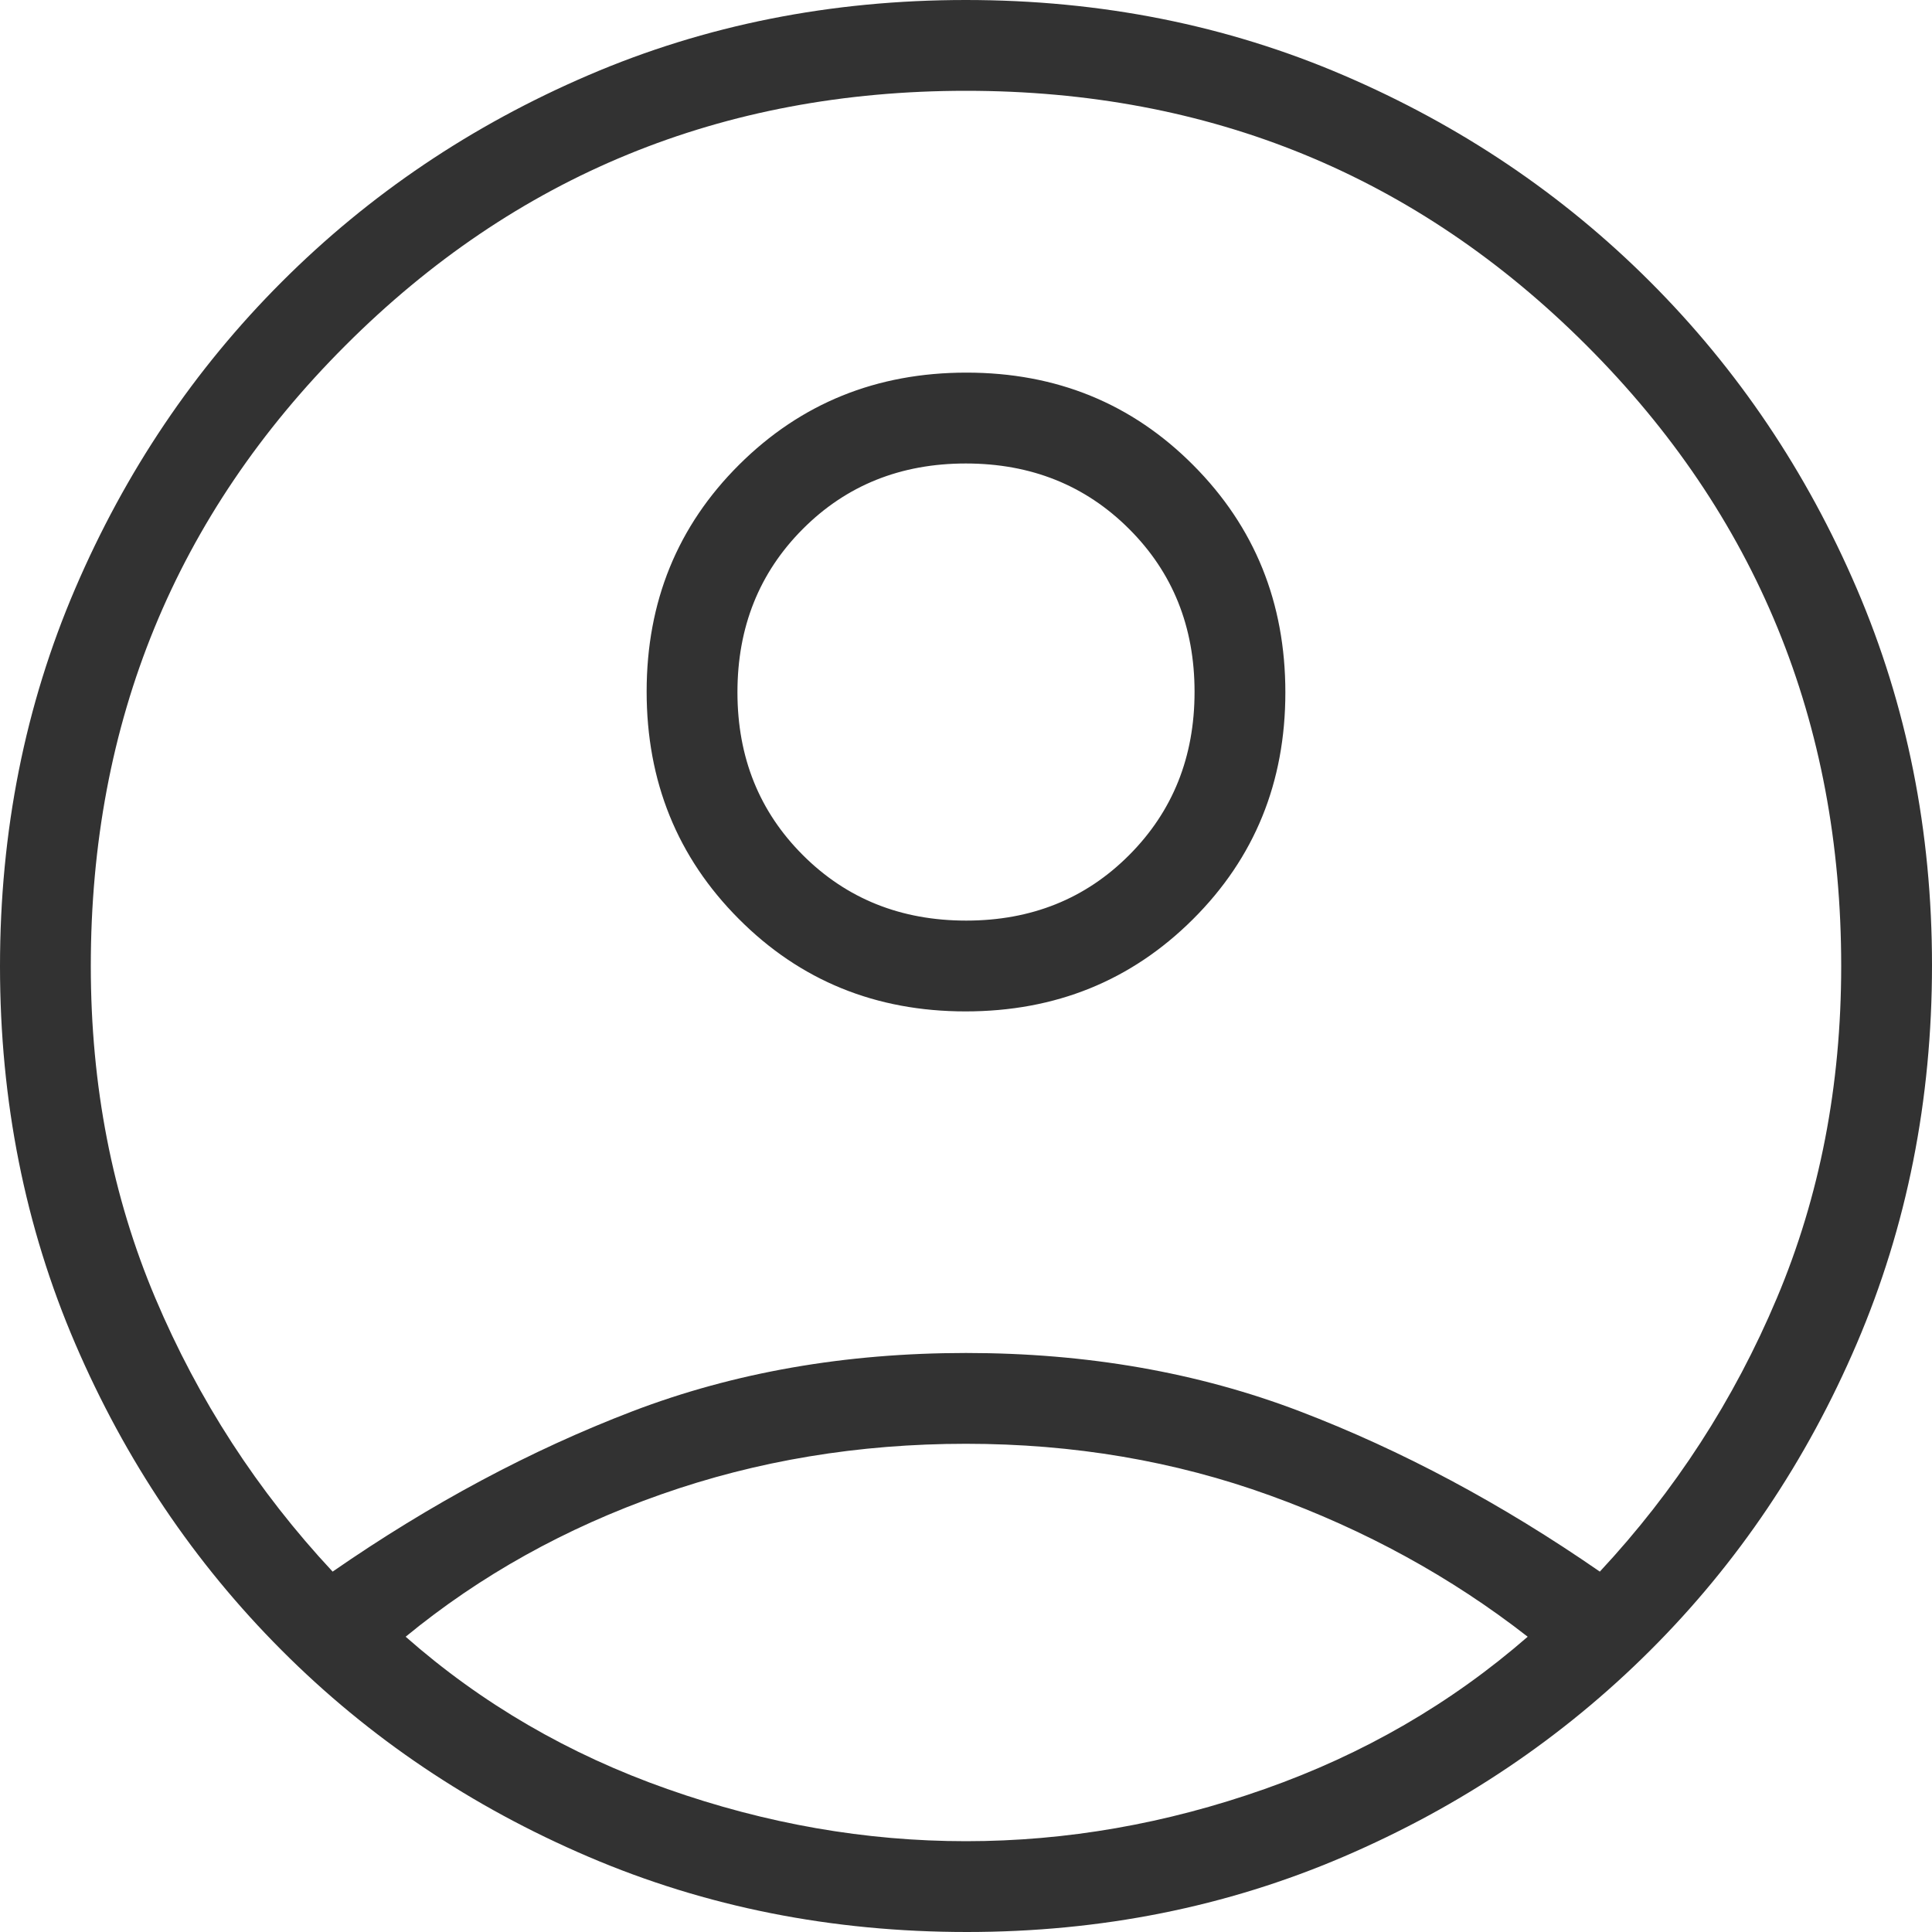 <svg width="30" height="30" viewBox="0 0 30 30" fill="none" xmlns="http://www.w3.org/2000/svg">
<path d="M5.165 24.404C6.689 23.349 8.241 22.519 9.819 21.915C11.398 21.311 13.125 21.009 15 21.009C16.875 21.009 18.603 21.311 20.184 21.915C21.764 22.519 23.317 23.349 24.842 24.404C26.009 23.152 26.926 21.737 27.591 20.157C28.257 18.578 28.59 16.859 28.59 15C28.59 11.211 27.272 7.999 24.636 5.364C22 2.728 18.788 1.41 15 1.41C11.211 1.41 7.999 2.728 5.364 5.364C2.728 7.999 1.41 11.211 1.41 15C1.41 16.859 1.744 18.578 2.412 20.157C3.08 21.737 3.997 23.152 5.165 24.404ZM14.993 15.705C13.598 15.705 12.424 15.226 11.471 14.268C10.517 13.311 10.041 12.134 10.041 10.739C10.041 9.344 10.519 8.17 11.477 7.216C12.435 6.263 13.611 5.786 15.007 5.786C16.402 5.786 17.576 6.265 18.529 7.223C19.483 8.181 19.959 9.357 19.959 10.752C19.959 12.148 19.481 13.322 18.523 14.275C17.565 15.229 16.389 15.705 14.993 15.705ZM15.013 30C12.917 30 10.958 29.611 9.138 28.832C7.317 28.053 5.728 26.984 4.372 25.624C3.015 24.264 1.947 22.678 1.168 20.864C0.389 19.051 0 17.097 0 15.003C0 12.909 0.389 10.954 1.168 9.139C1.947 7.323 3.016 5.736 4.376 4.376C5.736 3.016 7.322 1.947 9.136 1.168C10.949 0.389 12.903 0 14.997 0C17.091 0 19.046 0.389 20.861 1.168C22.677 1.947 24.264 3.016 25.624 4.376C26.984 5.736 28.053 7.324 28.832 9.14C29.611 10.956 30 12.905 30 14.987C30 17.083 29.611 19.042 28.832 20.863C28.053 22.683 26.984 24.272 25.624 25.628C24.264 26.985 22.676 28.053 20.86 28.832C19.044 29.611 17.095 30 15.013 30ZM15 28.59C16.559 28.59 18.105 28.32 19.637 27.78C21.169 27.241 22.531 26.452 23.722 25.415C22.531 24.486 21.196 23.755 19.719 23.221C18.242 22.686 16.669 22.419 15 22.419C13.331 22.419 11.753 22.681 10.265 23.205C8.777 23.728 7.455 24.465 6.299 25.415C7.476 26.452 8.831 27.241 10.363 27.78C11.895 28.32 13.441 28.59 15 28.59ZM15.003 14.295C16.014 14.295 16.858 13.956 17.534 13.277C18.211 12.598 18.549 11.754 18.549 10.743C18.549 9.732 18.21 8.888 17.531 8.212C16.853 7.535 16.008 7.197 14.997 7.197C13.986 7.197 13.142 7.536 12.466 8.214C11.789 8.893 11.451 9.738 11.451 10.749C11.451 11.759 11.79 12.603 12.469 13.28C13.147 13.957 13.992 14.295 15.003 14.295Z" fill="#323232"/>
</svg>
